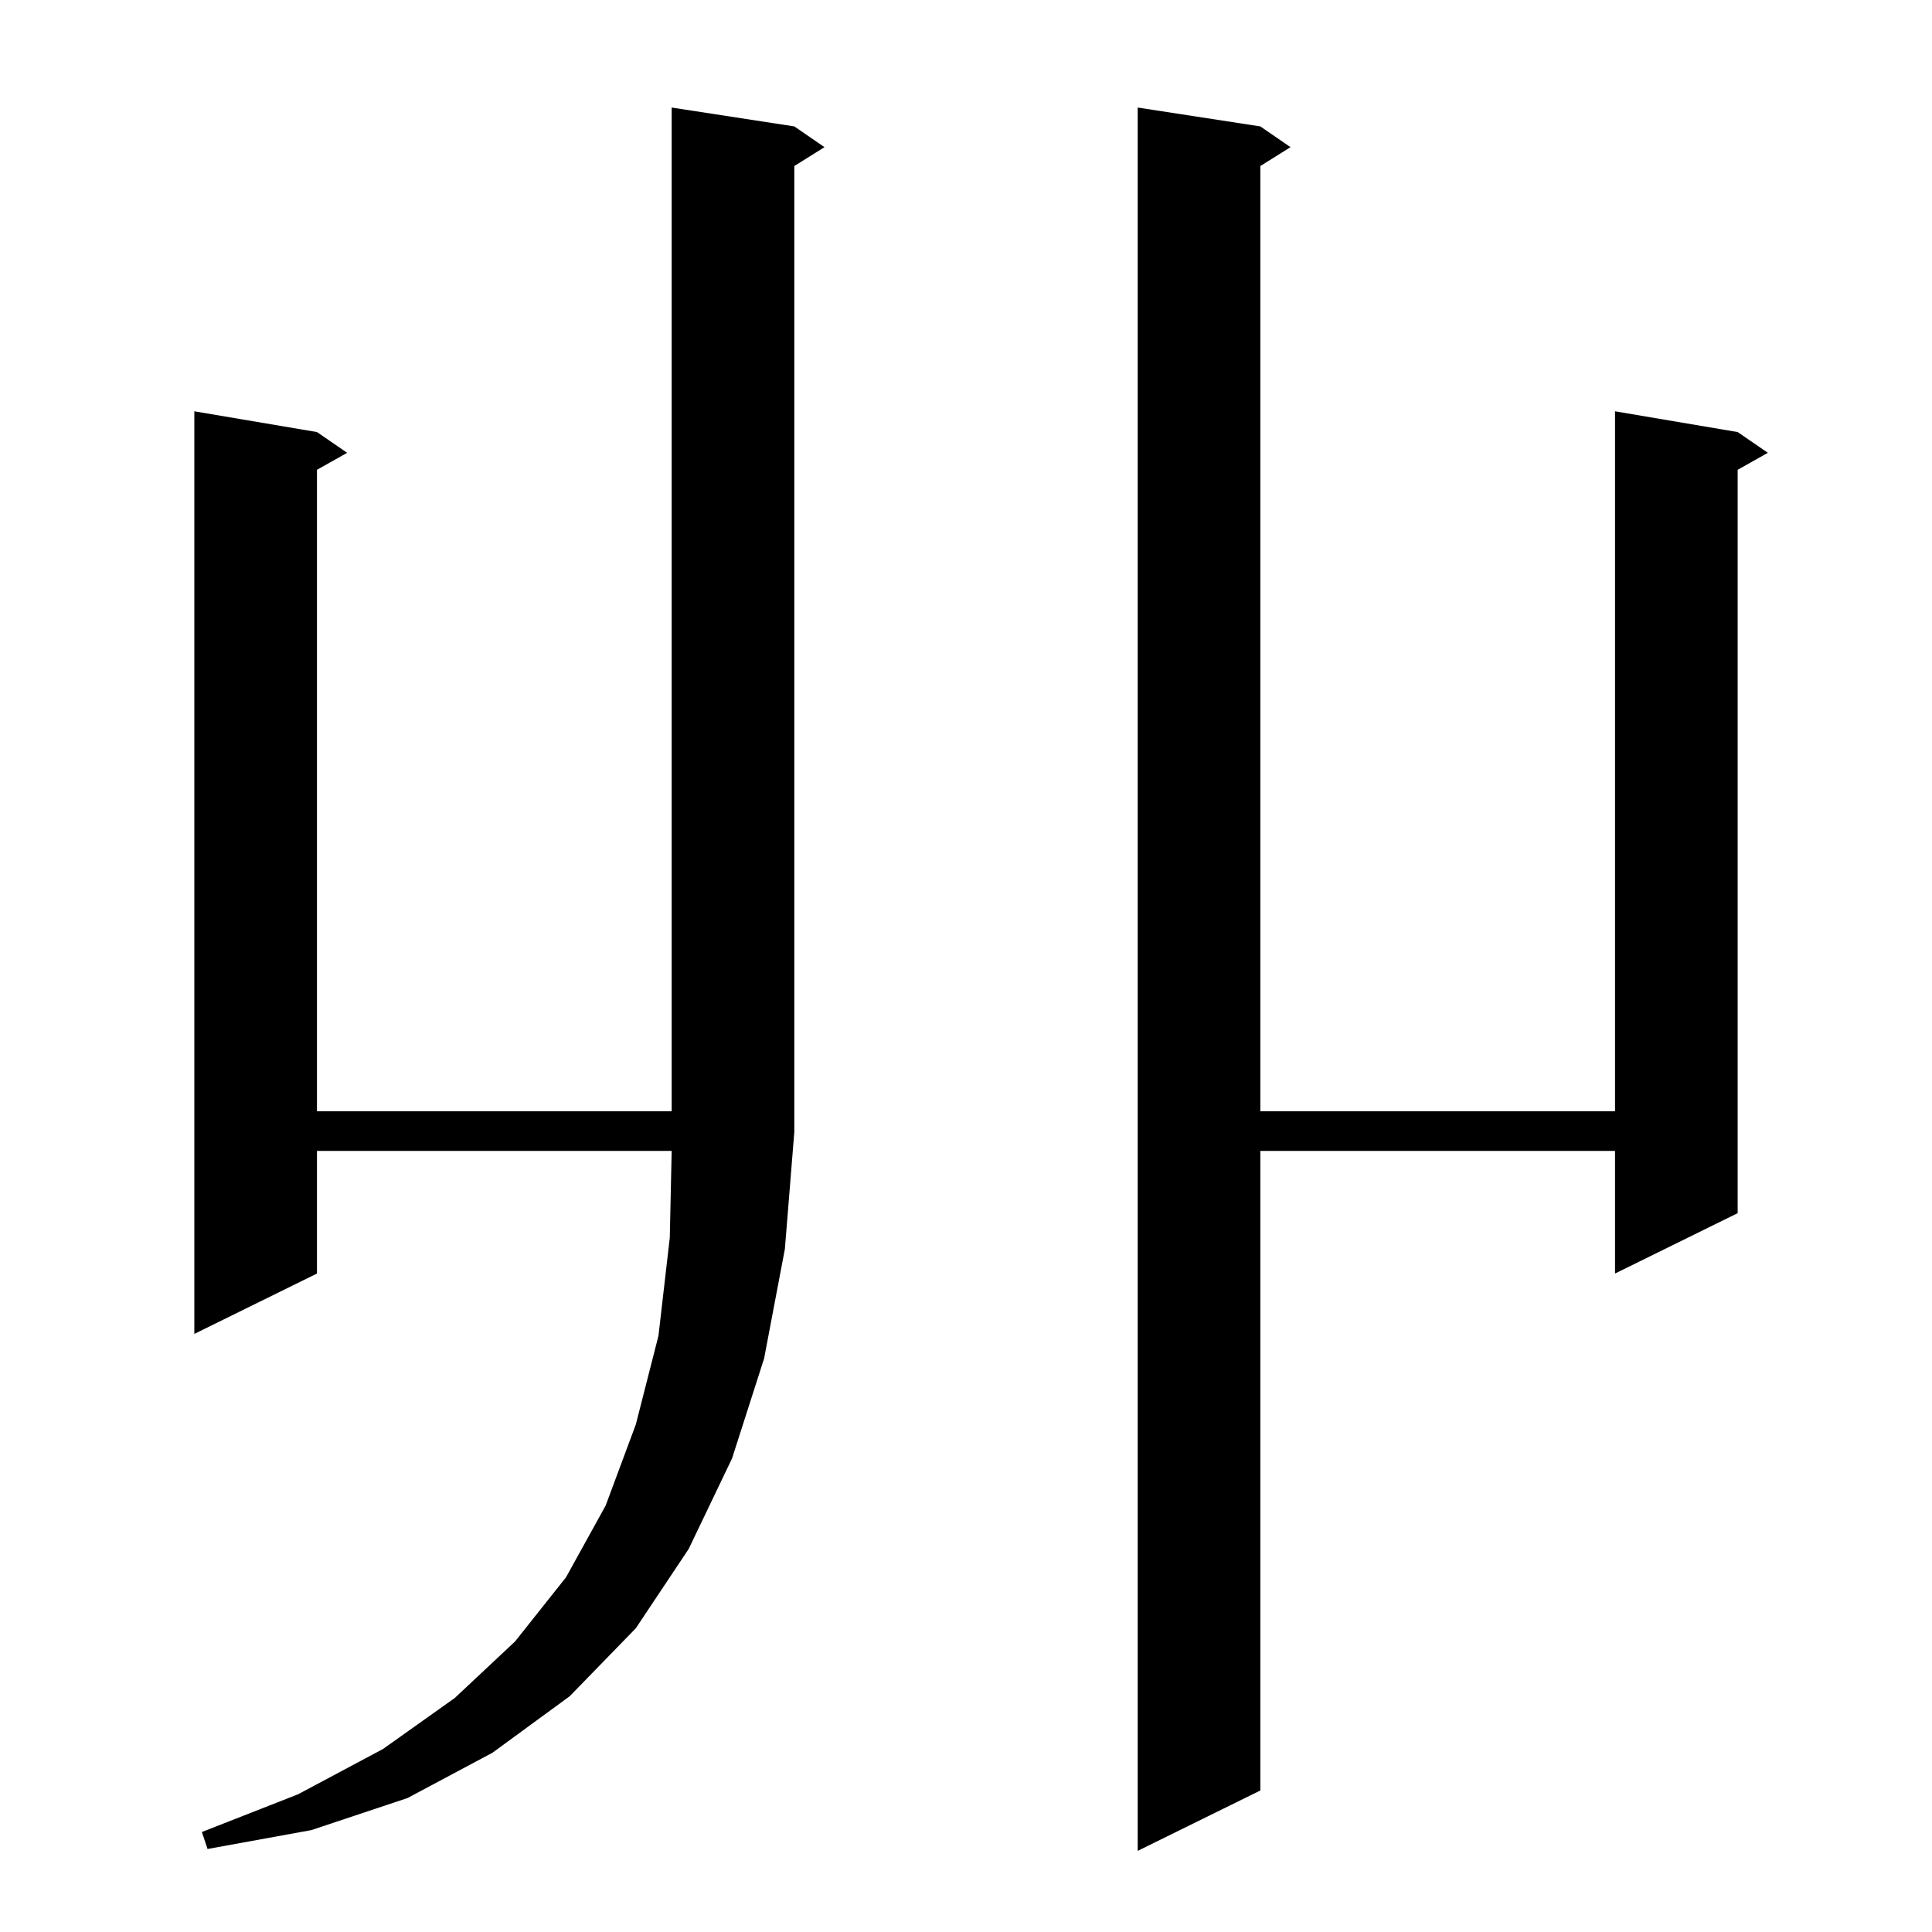 <?xml version="1.0" standalone="no"?>
<!DOCTYPE svg PUBLIC "-//W3C//DTD SVG 1.1//EN" "http://www.w3.org/Graphics/SVG/1.1/DTD/svg11.dtd" >
<svg xmlns="http://www.w3.org/2000/svg" xmlns:xlink="http://www.w3.org/1999/xlink" version="1.1" viewBox="0 -144 1024 1024">
  <g transform="matrix(1 0 0 -1 0 880)">
   <path fill="currentColor"
d="M668 957l16 -11l-16 -10v-501h188v371l65 -11l16 -11l-16 -9v-394l-65 -32v65h-188v-339l-65 -32v924zM405 304l-17 -53l-23 -48l-28 -42l-35 -36l-41 -30l-45 -24l-51 -17l-55 -10l-3 9l51 20l45 24l38 27l32 30l27 34l21 38l16 43l12 47l6 52l1 46h-188v-65l-65 -32
v489l65 -11l16 -11l-16 -9v-340h188v532l65 -10l16 -11l-16 -10v-512l-5 -62z" />
  </g>

</svg>
